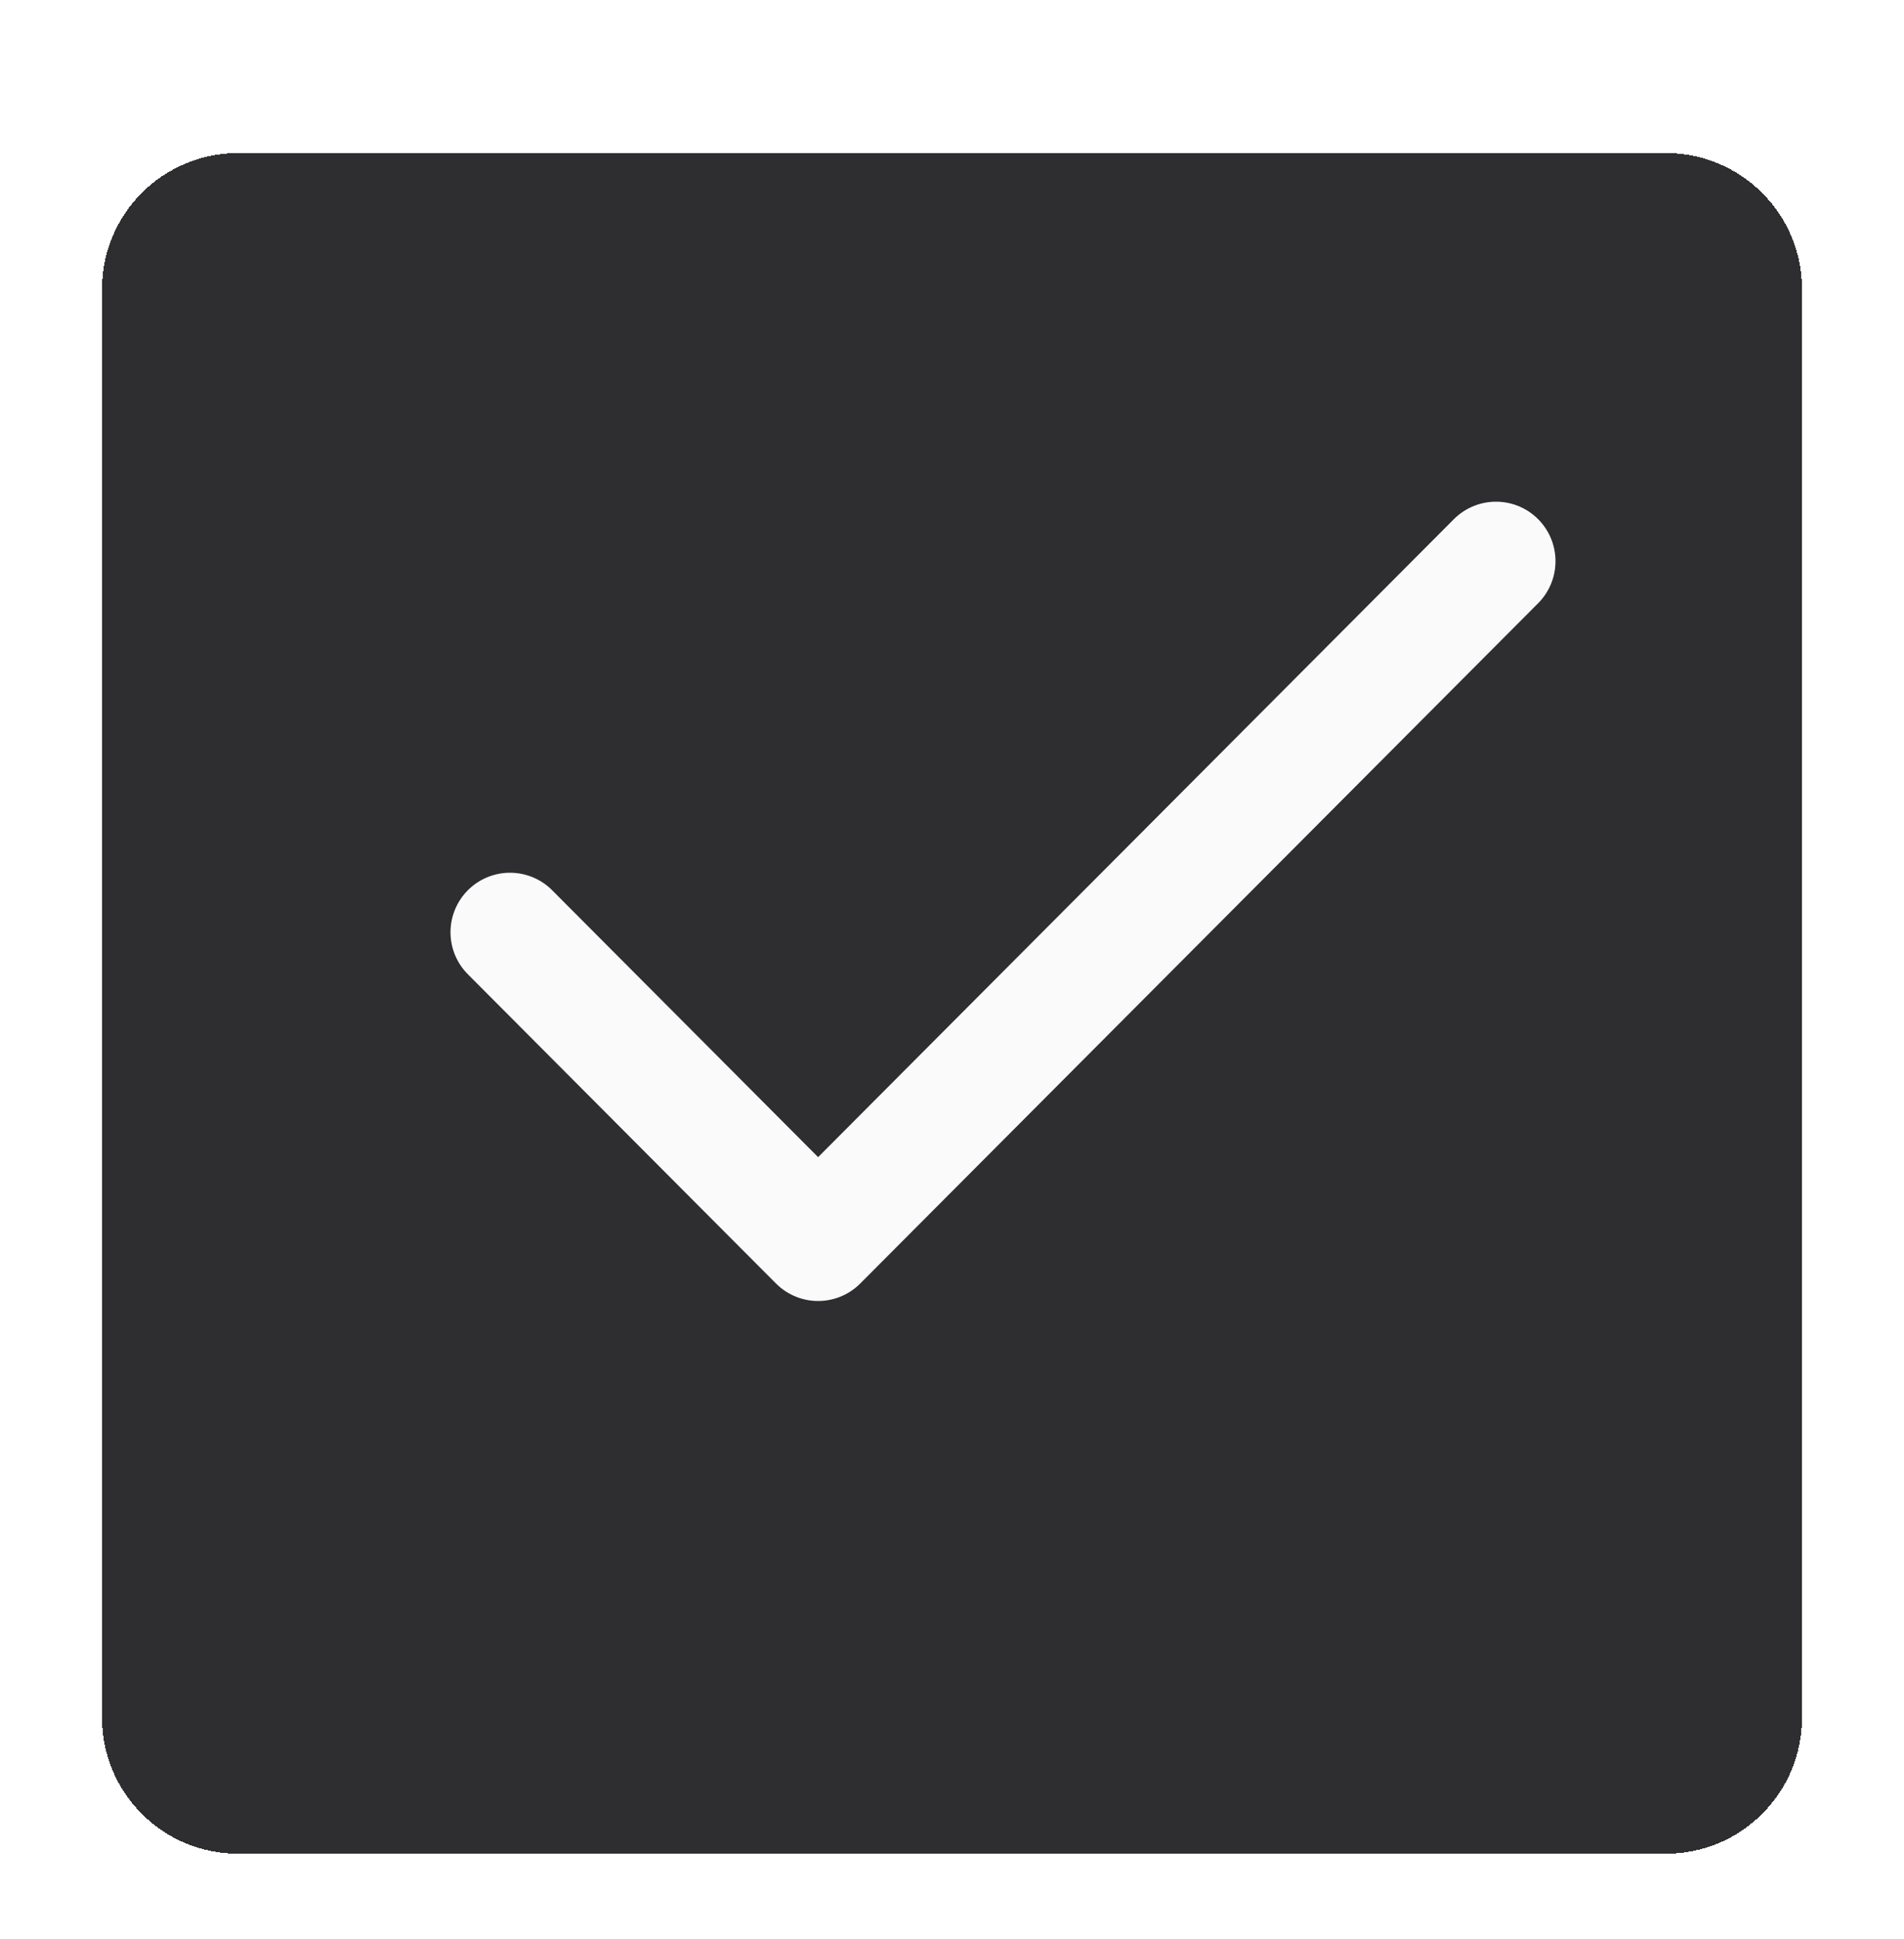 <svg width="56" height="57" viewBox="0 0 56 57" fill="none" xmlns="http://www.w3.org/2000/svg">
<g filter="url(#filter0_dd_1683_9793)">
<path d="M3 6.5C3 4.291 4.791 2.5 7 2.5H49C51.209 2.5 53 4.291 53 6.5V48.5C53 50.709 51.209 52.5 49 52.5H7C4.791 52.5 3 50.709 3 48.5V6.5Z" fill="#18181B" fill-opacity="0.9" shape-rendering="crispEdges"/>
</g>
<path d="M44 16.5L24.062 36.5L15 27.409" stroke="#FAFAFA" stroke-width="3.5" stroke-linecap="round" stroke-linejoin="round"/>
<defs>
<filter id="filter0_dd_1683_9793" x="0" y="0.5" width="56" height="56" filterUnits="userSpaceOnUse" color-interpolation-filters="sRGB">
<feFlood flood-opacity="0" result="BackgroundImageFix"/>
<feColorMatrix in="SourceAlpha" type="matrix" values="0 0 0 0 0 0 0 0 0 0 0 0 0 0 0 0 0 0 127 0" result="hardAlpha"/>
<feOffset dy="1"/>
<feGaussianBlur stdDeviation="1.5"/>
<feColorMatrix type="matrix" values="0 0 0 0 0.063 0 0 0 0 0.094 0 0 0 0 0.157 0 0 0 0.1 0"/>
<feBlend mode="normal" in2="BackgroundImageFix" result="effect1_dropShadow_1683_9793"/>
<feColorMatrix in="SourceAlpha" type="matrix" values="0 0 0 0 0 0 0 0 0 0 0 0 0 0 0 0 0 0 127 0" result="hardAlpha"/>
<feMorphology radius="1" operator="erode" in="SourceAlpha" result="effect2_dropShadow_1683_9793"/>
<feOffset dy="1"/>
<feGaussianBlur stdDeviation="1"/>
<feComposite in2="hardAlpha" operator="out"/>
<feColorMatrix type="matrix" values="0 0 0 0 0 0 0 0 0 0 0 0 0 0 0 0 0 0 0.1 0"/>
<feBlend mode="normal" in2="effect1_dropShadow_1683_9793" result="effect2_dropShadow_1683_9793"/>
<feBlend mode="normal" in="SourceGraphic" in2="effect2_dropShadow_1683_9793" result="shape"/>
</filter>
</defs>
</svg>
